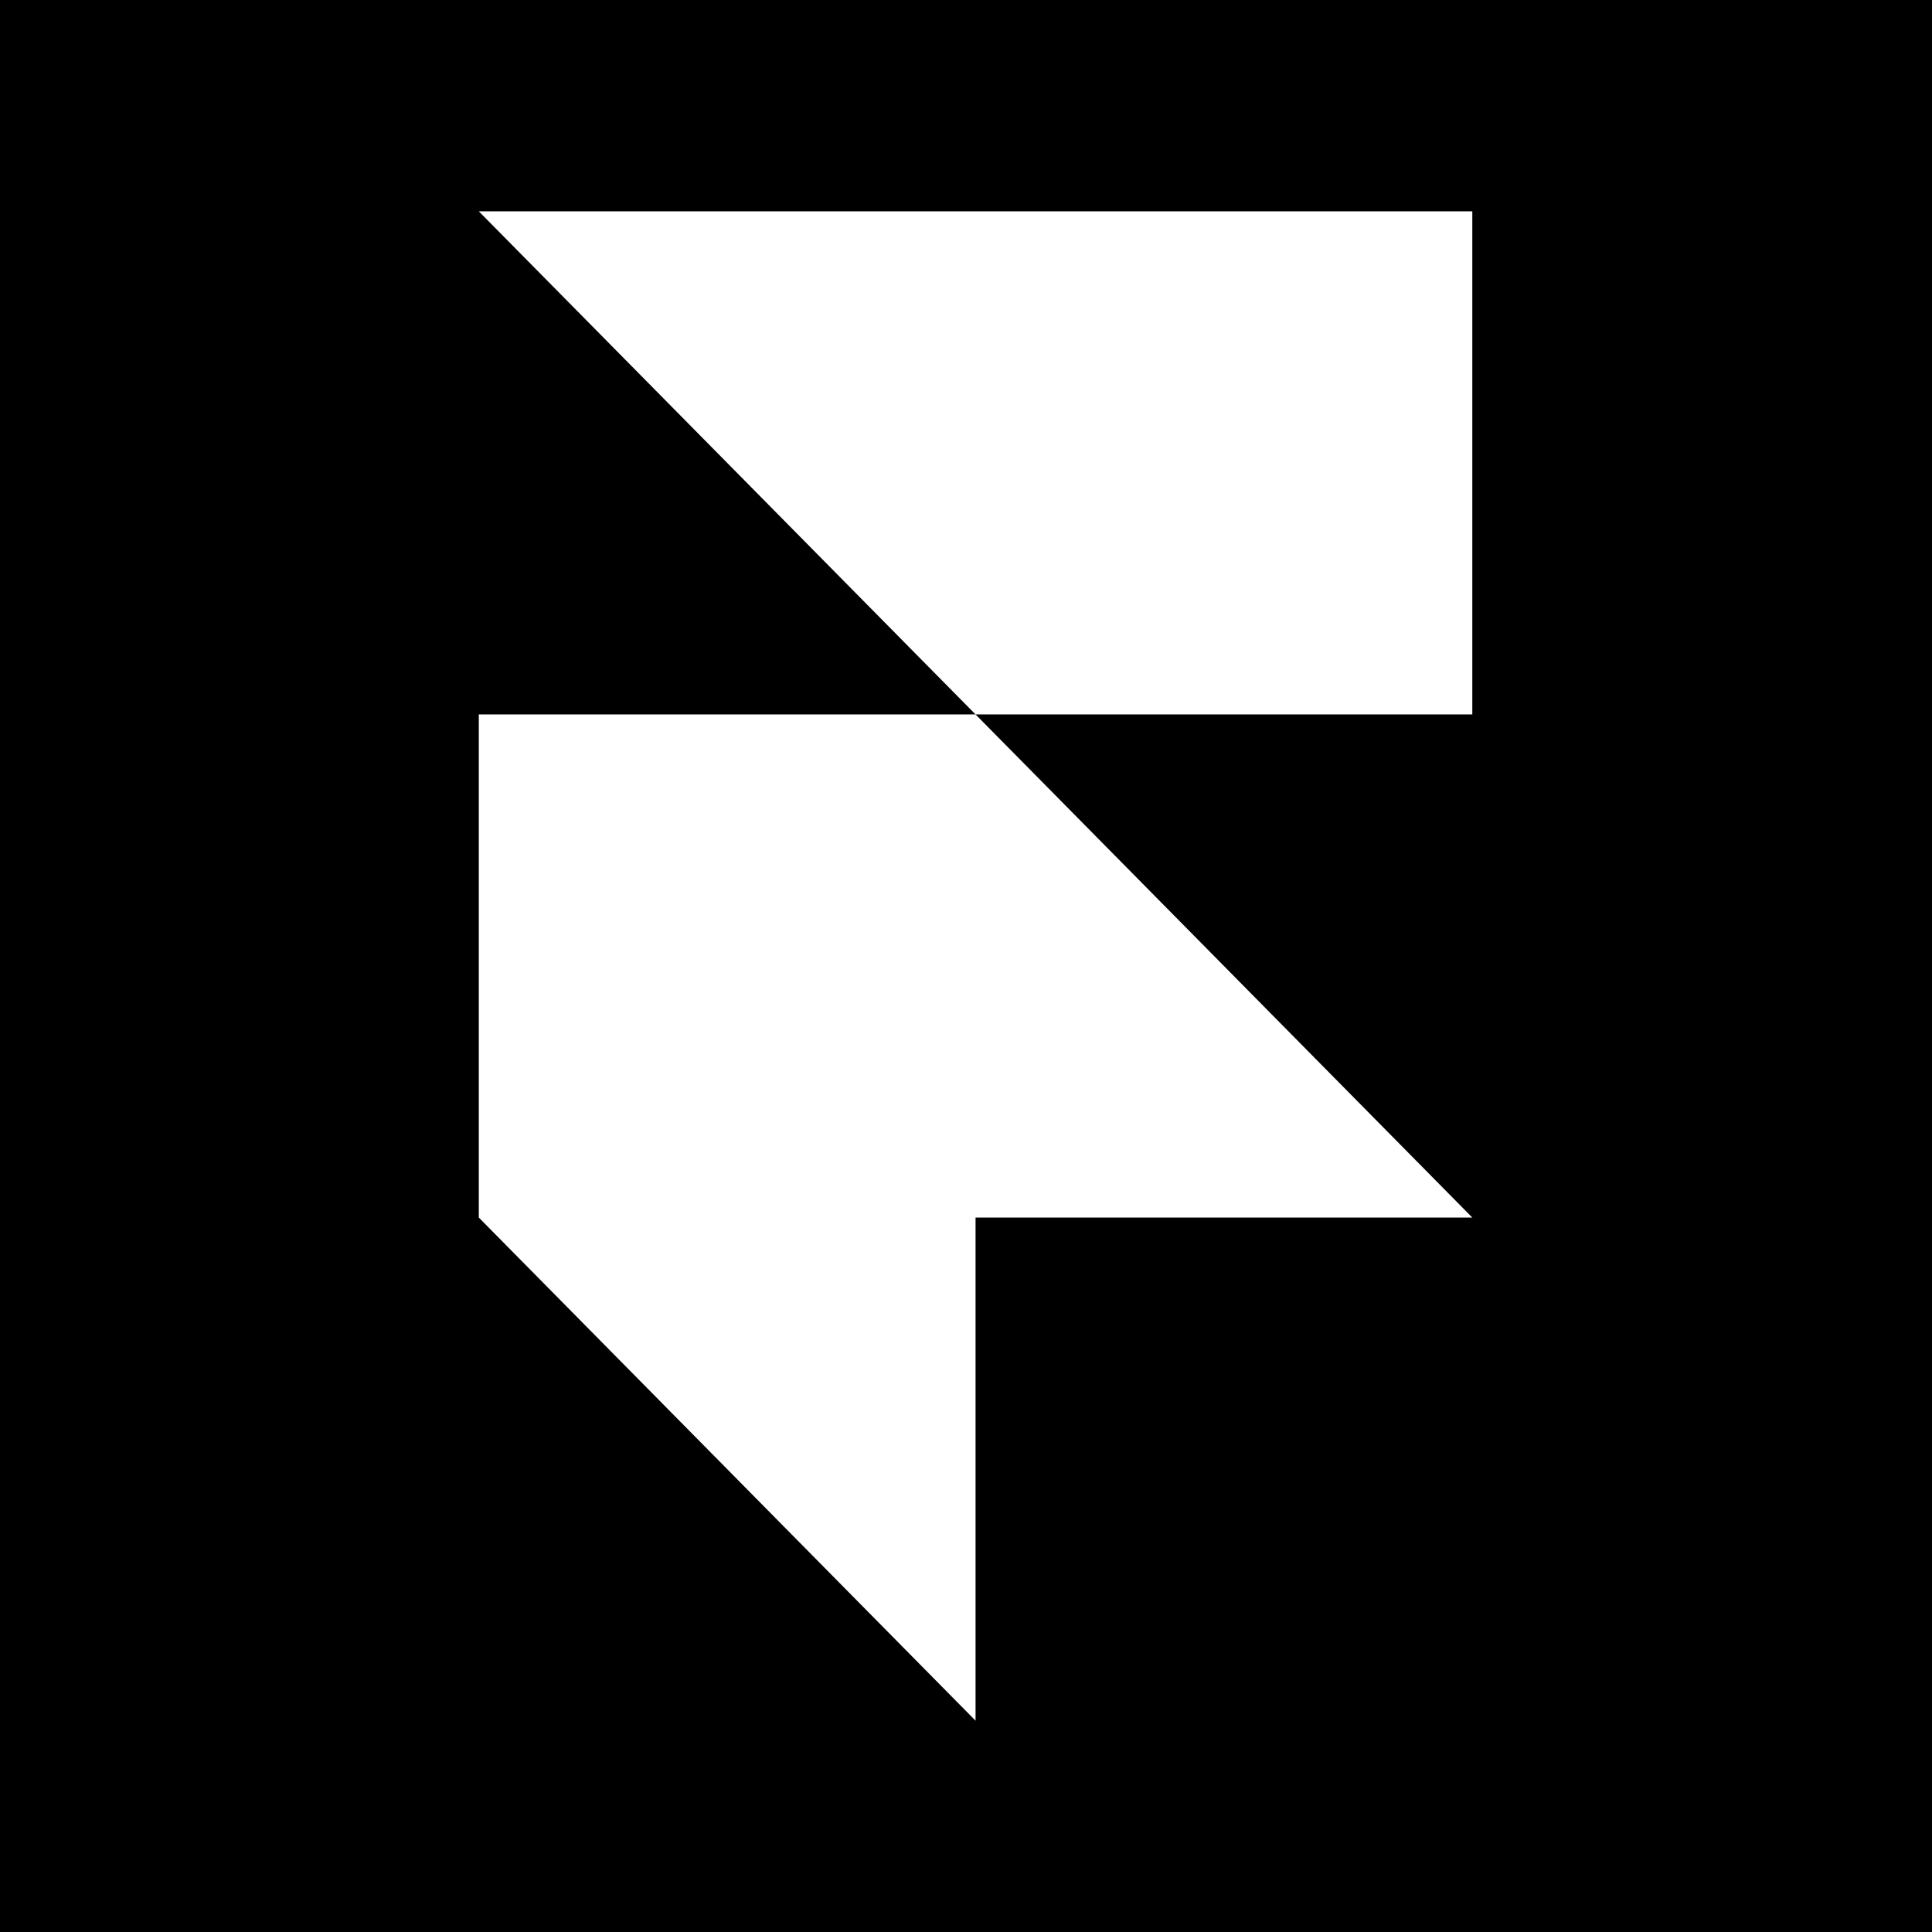 <svg width="256" height="256" viewBox="0 0 256 256" fill="none" xmlns="http://www.w3.org/2000/svg">
<rect x="0" y="0" width="256" height="256" fill="#808080" stroke="none"/>
<g clip-path="url(#clip0_17_229)">
<rect width="256" height="256" fill="white"/>
<rect width="256" height="256" fill="black"/>
<path d="M63.444 28H195.089V94.667H129.266L63.444 28ZM63.444 94.667H129.266L195.089 161.333H129.266V228L63.444 161.333V94.667Z" fill="white"/>
</g>
<defs>
<clipPath id="clip0_17_229">
<rect width="256" height="256" fill="white"/>
</clipPath>
</defs>
</svg>
